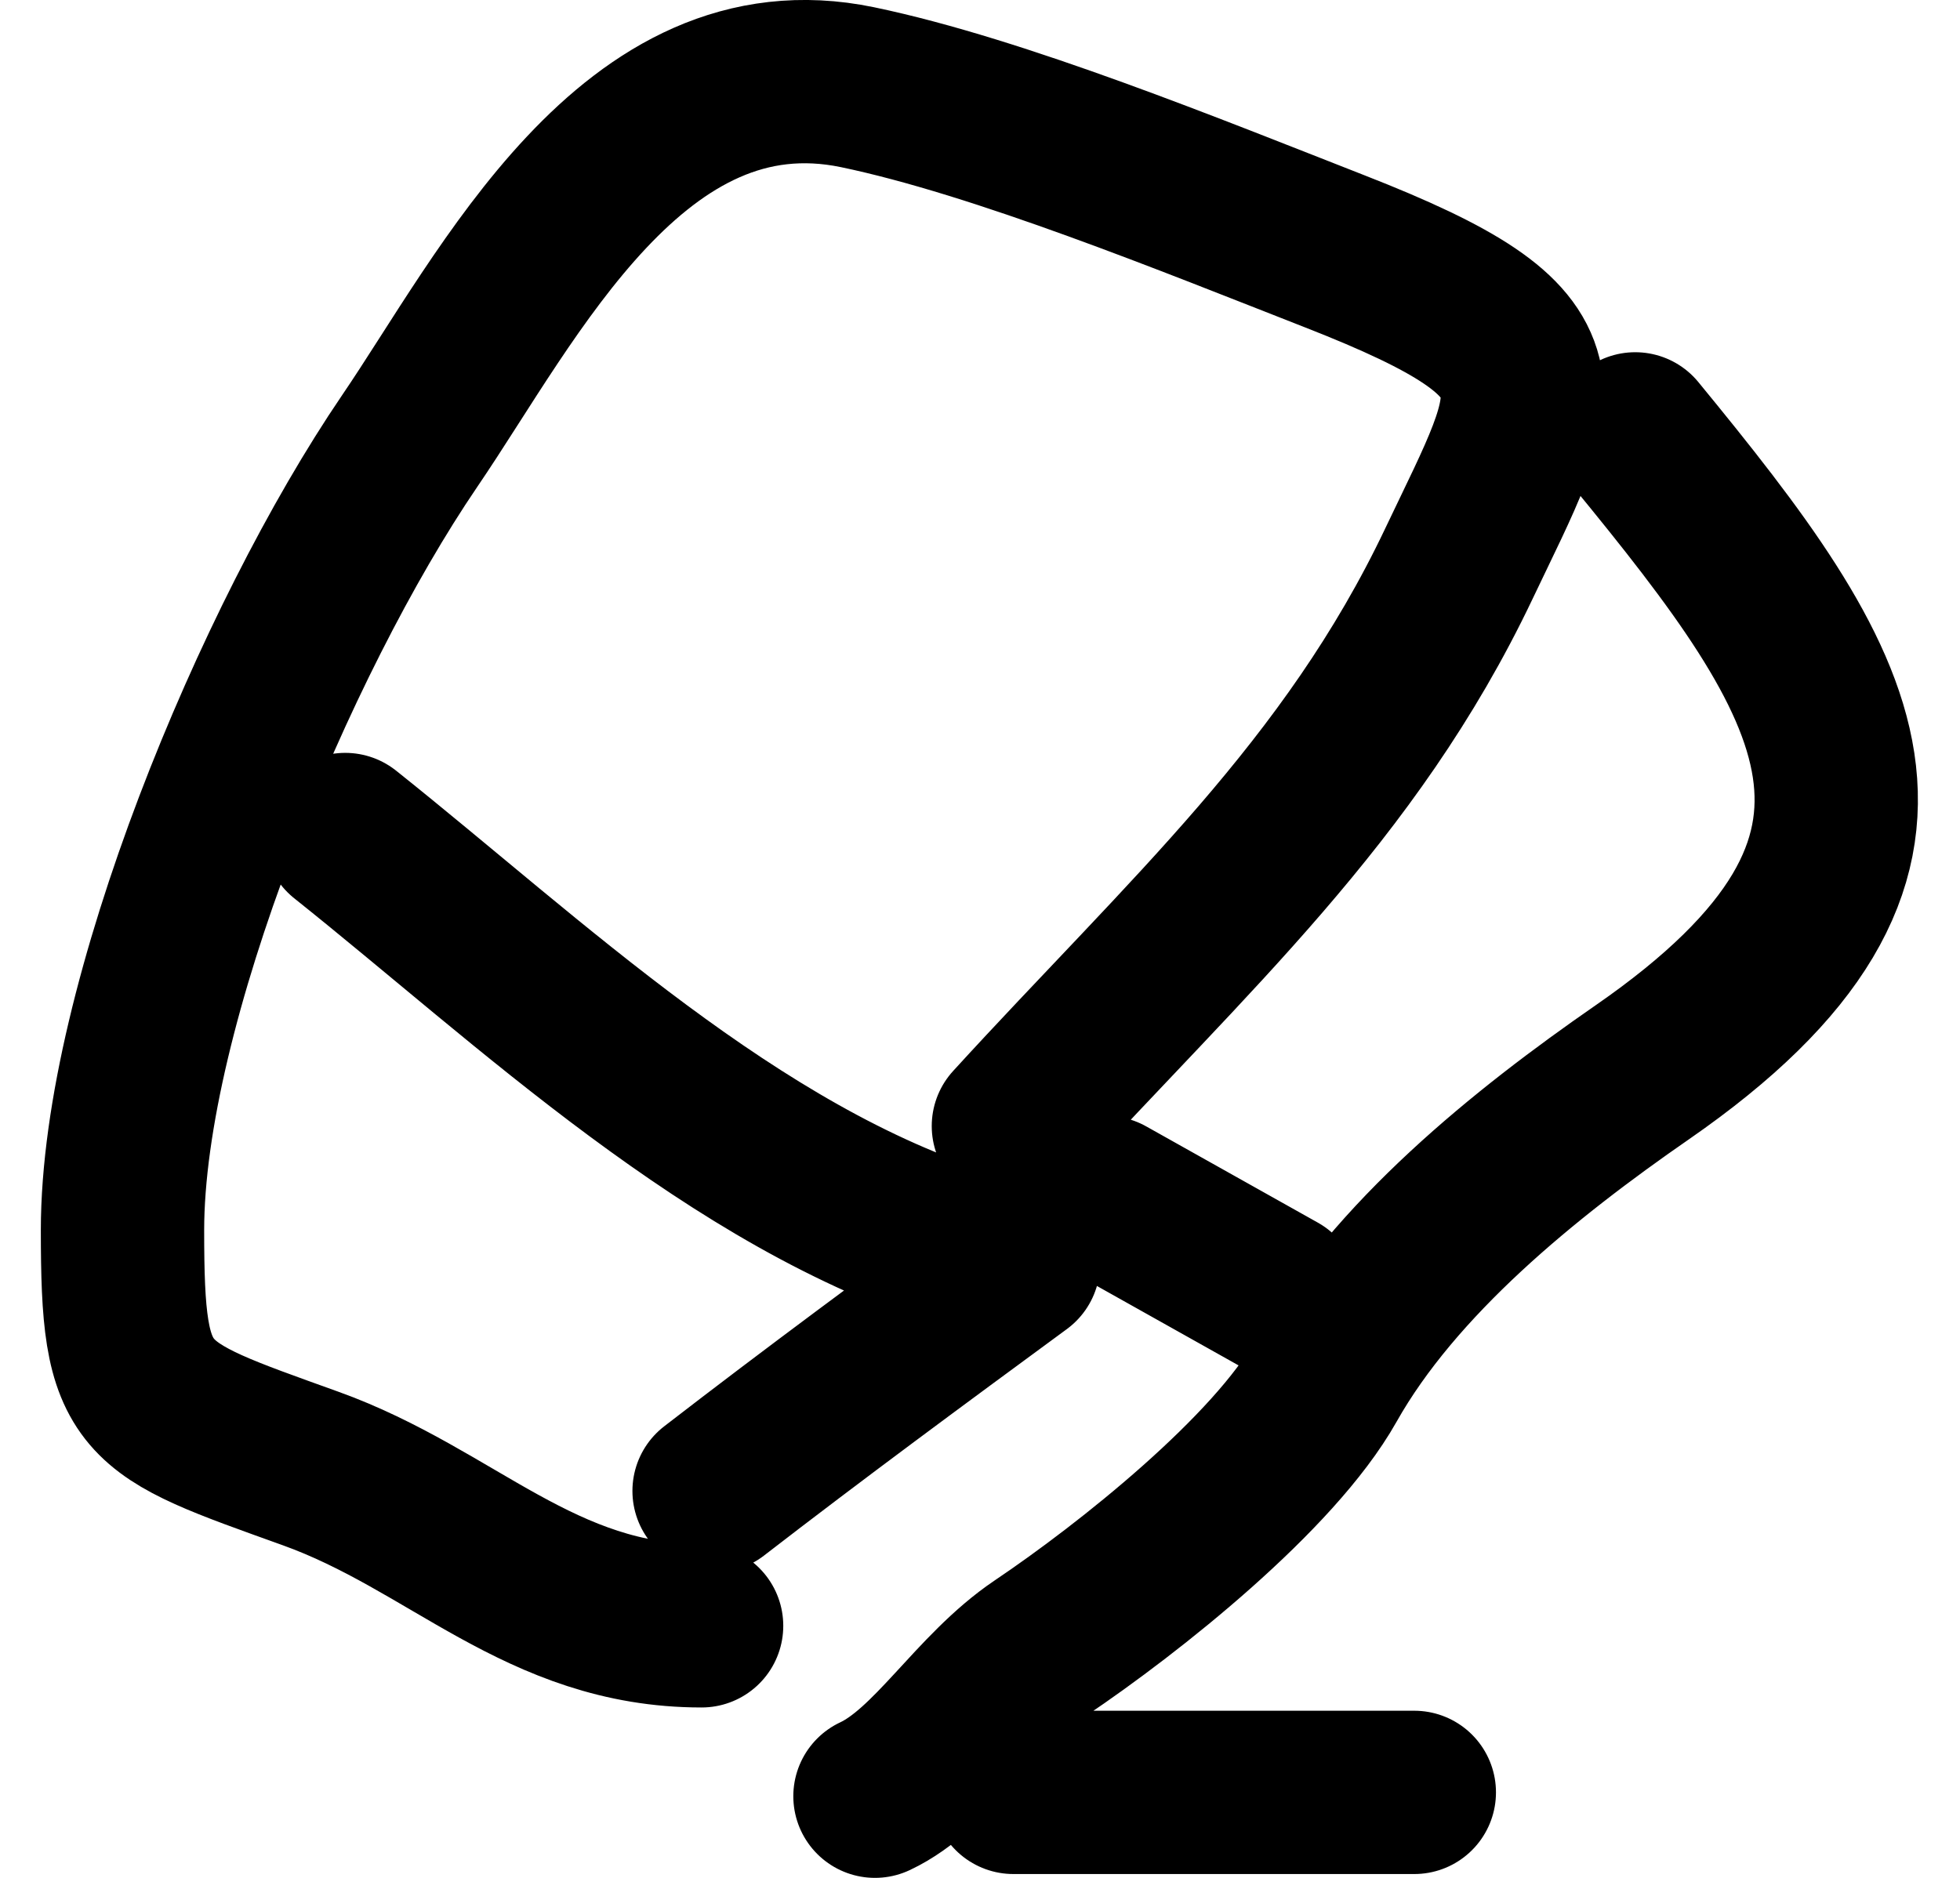 <svg width="24" height="23" viewBox="0 0 24 23" fill="none" xmlns="http://www.w3.org/2000/svg">
<path d="M12.409 13.792C14.541 11.458 16.535 9.7 17.863 6.906C18.889 4.748 19.345 4.253 16.348 3.08C14.6 2.396 12.235 1.429 10.5 1.068C7.755 0.498 6.225 3.627 5.015 5.404C3.364 7.83 1.5 12.309 1.5 15.067C1.5 17.211 1.692 17.226 3.803 17.986C5.542 18.611 6.617 19.913 8.591 19.913M4.227 10.221C6.497 12.031 8.974 14.421 11.863 15.322M12.409 21.953H17.318M20.023 5.314C22.535 8.375 23.959 10.467 20.11 13.133C18.671 14.129 17.077 15.417 16.23 16.922C15.599 18.043 13.833 19.45 12.739 20.186C11.95 20.718 11.423 21.668 10.714 22M8.744 18.261C9.972 17.312 11.219 16.393 12.471 15.473M15.648 15.847L13.546 14.668" stroke="currentColor" stroke-width="2" stroke-linecap="round"/>
</svg>
